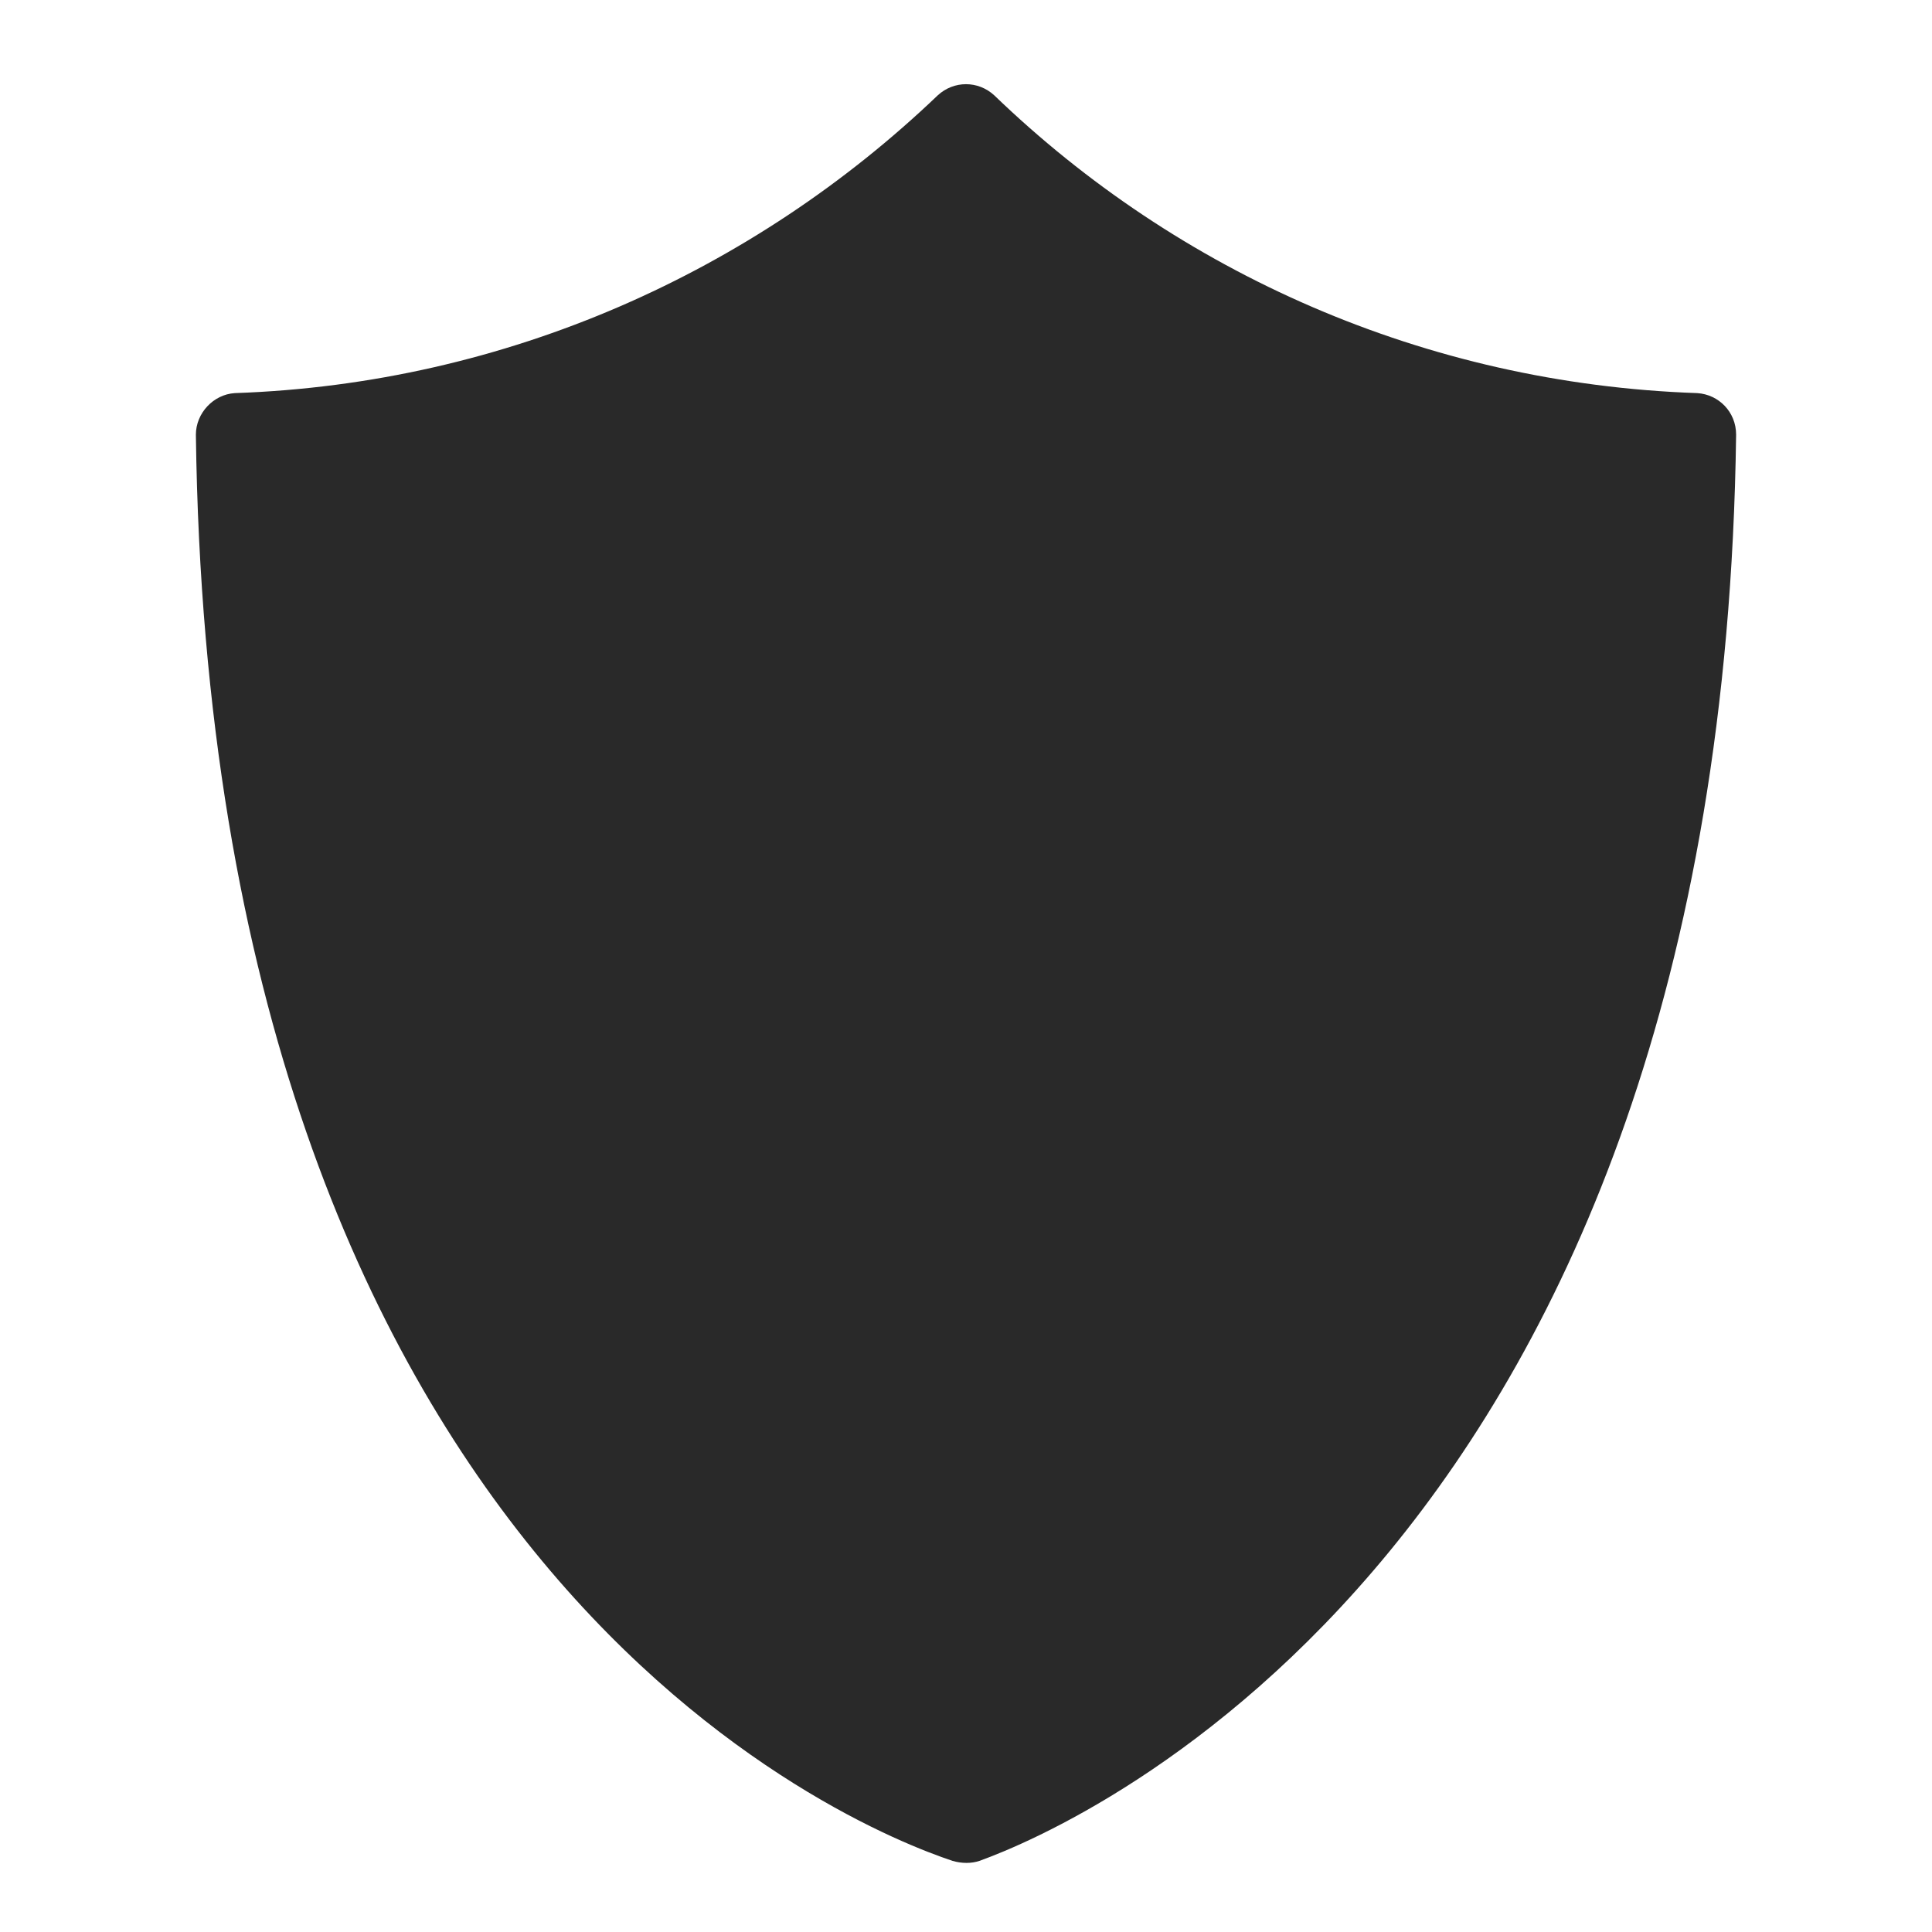 <?xml version="1.0" encoding="utf-8"?>
<!-- Generator: Adobe Illustrator 27.4.1, SVG Export Plug-In . SVG Version: 6.00 Build 0)  -->
<svg version="1.1" id="Layer_1" xmlns="http://www.w3.org/2000/svg" xmlns:xlink="http://www.w3.org/1999/xlink" x="0px" y="0px"
	 viewBox="0 0 144 144" style="enable-background:new 0 0 144 144;" xml:space="preserve">
<style type="text/css">
	.st0{fill:#292929;}
</style>
<g>
	<path class="st0" d="M129.4,32.4c-1.1,82.8-48.9,103.6-56.4,106.3c-0.6,0.2-1.3,0.2-2,0c-7.5-2.5-55.3-21.7-56.4-106.3c0-1.6,1.3-3,2.9-3.1
			c20.3-0.7,38.7-9.1,52.4-22.2c1.2-1.1,3-1.1,4.2,0c13.7,13.2,32.1,21.5,52.4,22.2C128.1,29.4,129.4,30.7,129.4,32.4z"/>
	</g>
</svg>
